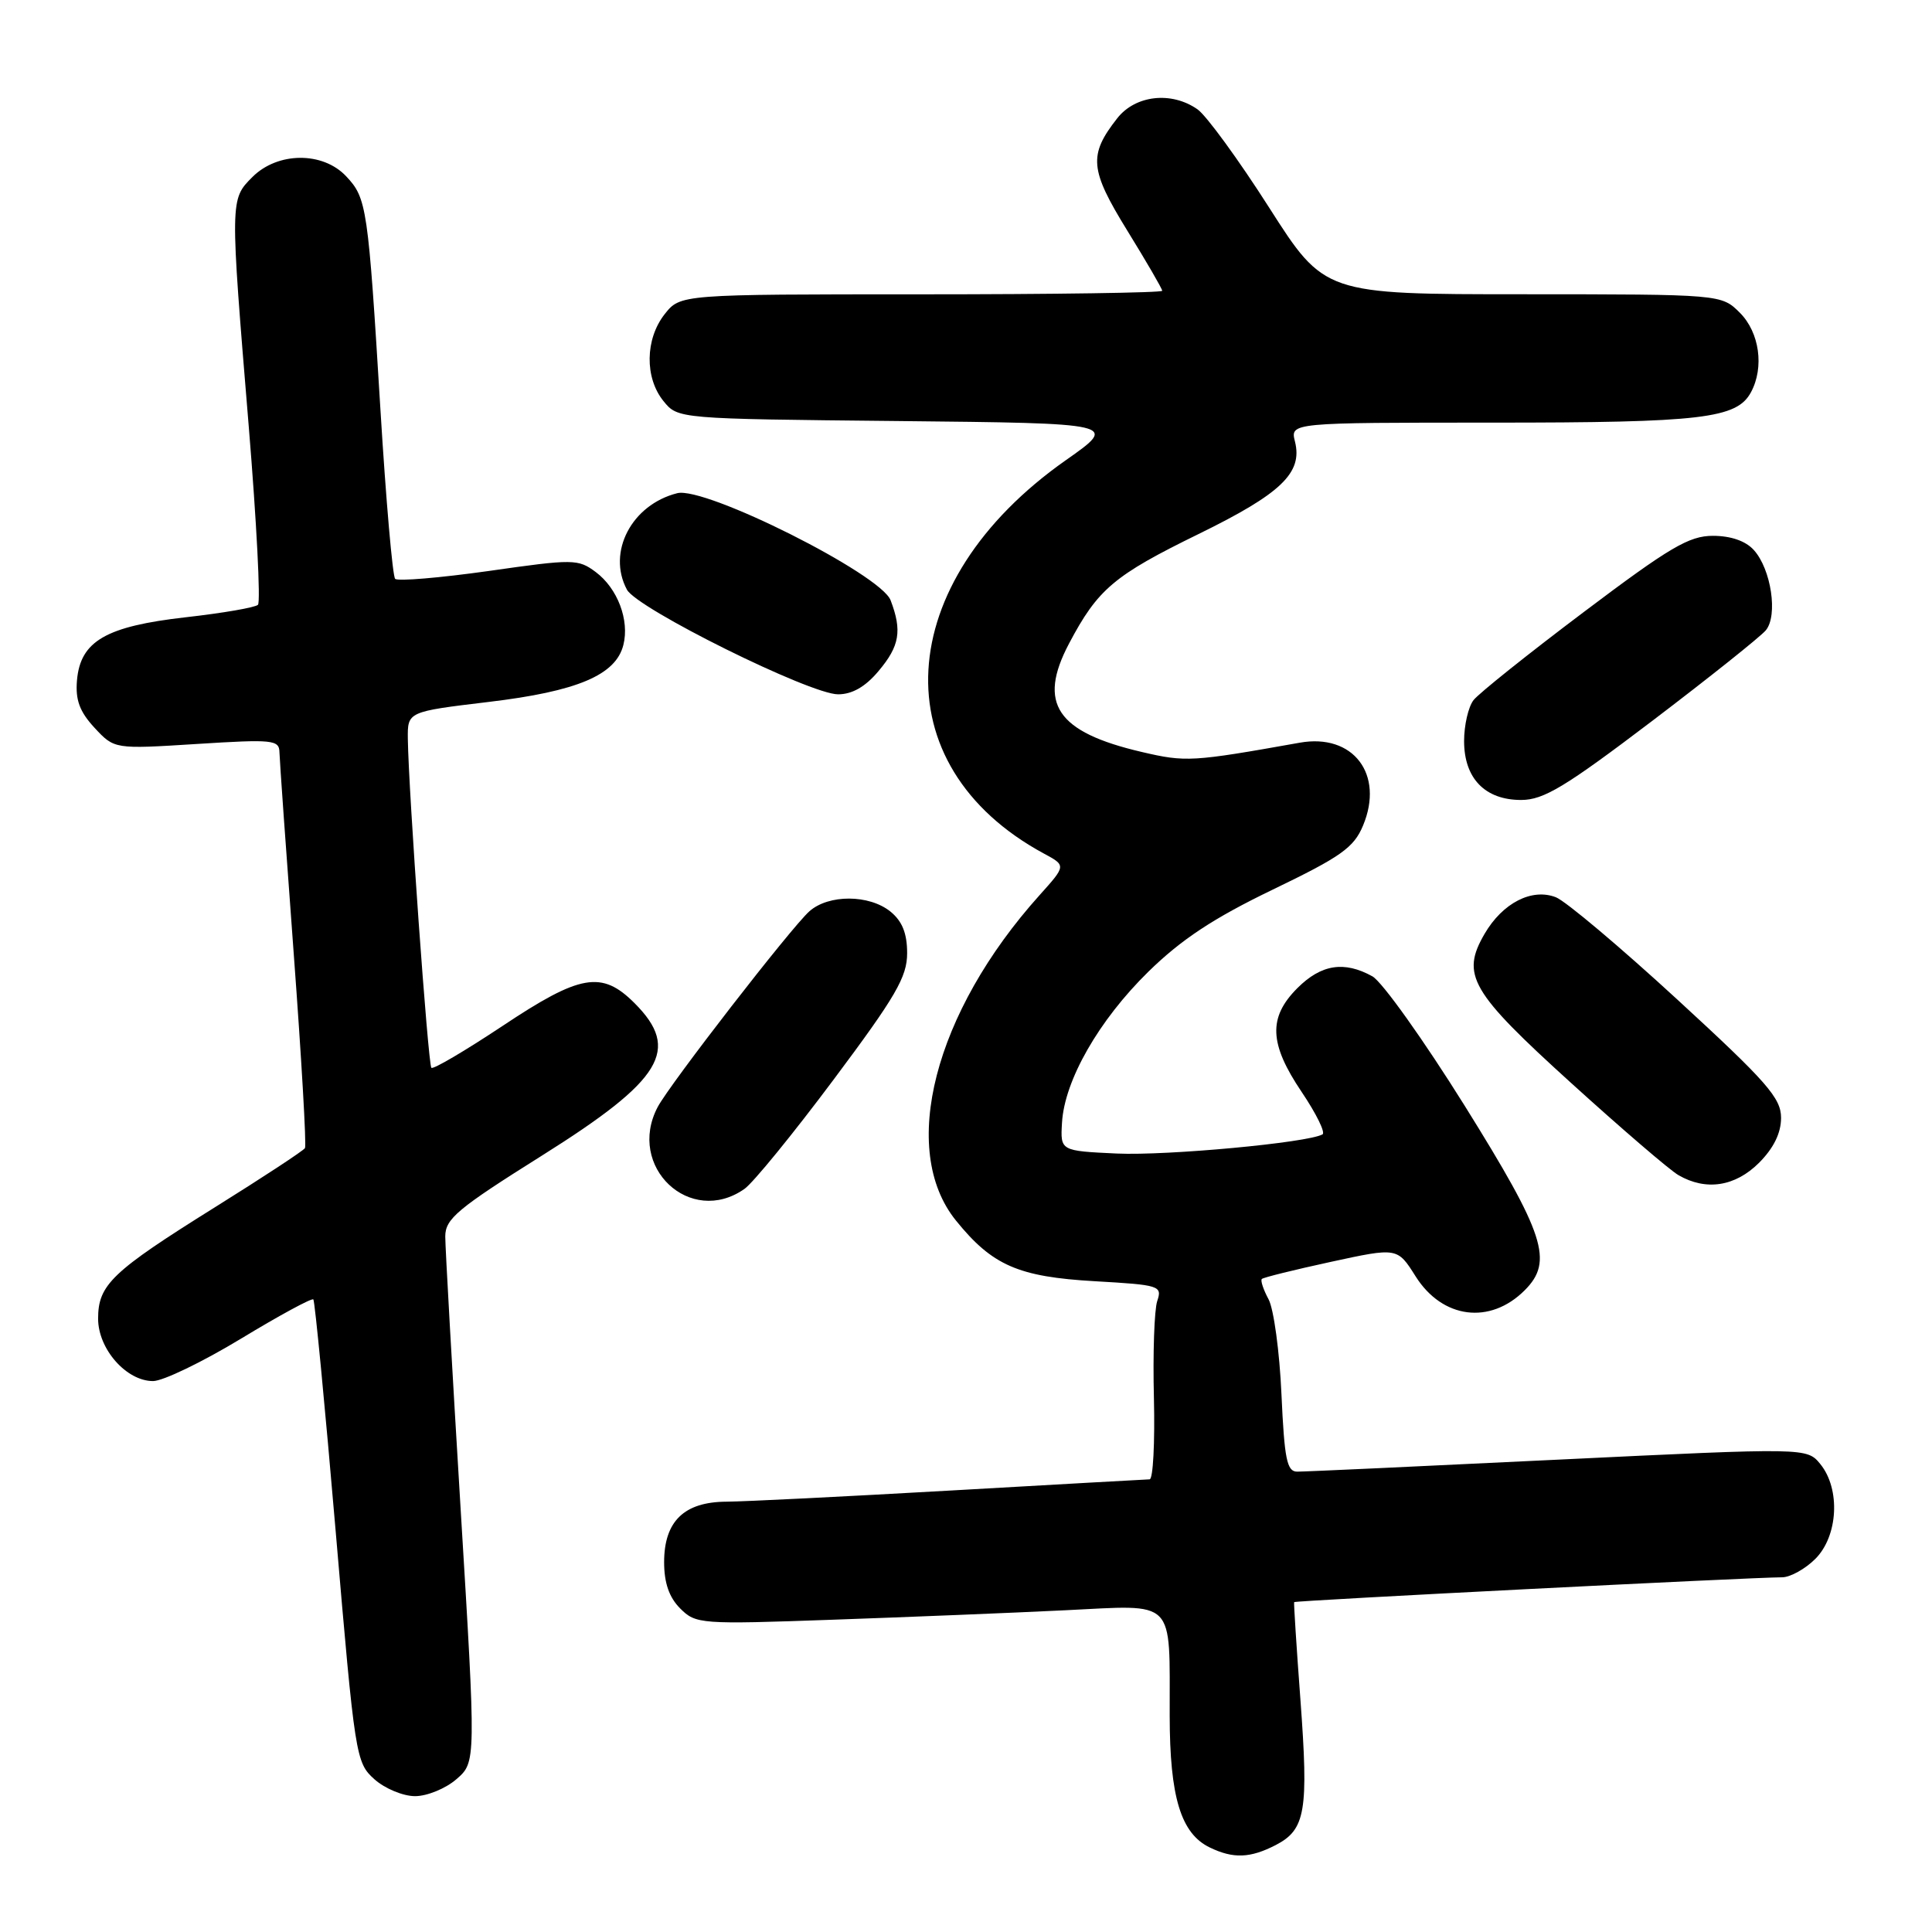 <?xml version="1.0" encoding="UTF-8" standalone="no"?>
<!DOCTYPE svg PUBLIC "-//W3C//DTD SVG 1.1//EN" "http://www.w3.org/Graphics/SVG/1.1/DTD/svg11.dtd" >
<svg xmlns="http://www.w3.org/2000/svg" xmlns:xlink="http://www.w3.org/1999/xlink" version="1.1" viewBox="0 0 256 256">
 <g >
 <path fill="currentColor"
d=" M 169.04 244.48 C 172.99 242.43 173.41 240.00 172.31 225.18 C 171.79 218.21 171.42 212.40 171.48 212.29 C 171.59 212.08 232.20 209.00 236.14 209.00 C 237.21 209.00 239.20 207.90 240.55 206.55 C 243.56 203.53 243.89 197.33 241.22 194.02 C 239.43 191.82 239.43 191.82 206.47 193.41 C 188.34 194.29 172.77 195.01 171.88 195.00 C 170.52 195.00 170.19 193.34 169.80 184.75 C 169.55 179.11 168.78 173.45 168.09 172.16 C 167.40 170.88 167.00 169.67 167.20 169.47 C 167.40 169.27 171.52 168.25 176.36 167.20 C 185.16 165.29 185.16 165.29 187.58 169.13 C 191.13 174.75 197.44 175.56 202.03 170.97 C 205.87 167.13 204.71 163.58 194.10 146.55 C 188.65 137.82 183.14 130.09 181.85 129.37 C 178.11 127.30 175.07 127.78 171.92 130.92 C 168.02 134.82 168.16 138.29 172.49 144.71 C 174.41 147.56 175.65 150.08 175.24 150.31 C 173.29 151.42 154.66 153.15 148.00 152.85 C 140.50 152.50 140.50 152.50 140.72 148.78 C 141.04 143.15 145.61 135.18 152.17 128.75 C 156.55 124.47 160.77 121.68 168.62 117.89 C 177.69 113.52 179.39 112.32 180.61 109.39 C 183.45 102.59 179.30 97.15 172.23 98.41 C 157.93 100.96 157.12 101.00 151.29 99.64 C 140.00 97.01 137.46 93.22 141.65 85.28 C 145.47 78.05 147.60 76.25 158.82 70.76 C 169.77 65.40 172.63 62.66 171.59 58.51 C 170.96 56.00 170.96 56.00 197.83 56.00 C 225.54 56.00 230.15 55.46 232.02 51.96 C 233.79 48.66 233.14 44.05 230.55 41.45 C 228.09 39.00 228.09 39.00 201.80 38.99 C 175.50 38.99 175.50 38.99 168.15 27.48 C 164.11 21.15 159.84 15.30 158.68 14.49 C 155.23 12.07 150.46 12.60 148.05 15.66 C 144.21 20.55 144.38 22.46 149.38 30.57 C 151.92 34.69 154.00 38.27 154.00 38.53 C 154.00 38.79 139.63 39.00 122.07 39.00 C 90.15 39.00 90.15 39.00 88.07 41.63 C 85.48 44.93 85.41 50.05 87.91 53.14 C 89.82 55.50 89.82 55.50 119.01 55.79 C 148.19 56.09 148.19 56.09 141.24 60.97 C 118.11 77.21 116.76 101.44 138.32 113.10 C 141.27 114.69 141.27 114.69 137.76 118.60 C 123.77 134.16 119.09 152.36 126.67 161.73 C 131.48 167.68 134.93 169.19 145.09 169.77 C 153.66 170.26 154.02 170.37 153.34 172.39 C 152.95 173.55 152.75 179.34 152.90 185.25 C 153.04 191.16 152.79 196.01 152.33 196.02 C 151.87 196.03 140.03 196.70 126.00 197.50 C 111.97 198.30 98.59 198.97 96.25 198.98 C 90.65 199.01 88.00 201.58 88.00 207.00 C 88.00 209.75 88.67 211.67 90.13 213.13 C 92.20 215.20 92.79 215.25 110.38 214.62 C 120.35 214.27 134.17 213.71 141.10 213.37 C 155.98 212.65 154.96 211.63 154.99 227.35 C 155.00 238.12 156.47 242.95 160.30 244.80 C 163.42 246.31 165.66 246.22 169.04 244.48 Z  M 60.48 235.75 C 63.08 233.50 63.08 233.50 61.04 200.01 C 59.92 181.58 59.00 165.31 59.00 163.84 C 59.00 161.50 60.60 160.16 71.83 153.11 C 87.81 143.07 90.23 139.08 84.08 132.92 C 79.74 128.58 76.90 129.07 66.55 135.97 C 61.62 139.24 57.40 141.73 57.16 141.49 C 56.72 141.05 54.13 104.74 54.04 97.90 C 54.00 94.30 54.00 94.30 64.75 93.01 C 76.49 91.61 81.60 89.45 82.60 85.46 C 83.43 82.17 81.83 77.96 78.94 75.80 C 76.60 74.06 76.00 74.05 64.75 75.66 C 58.28 76.57 52.71 77.04 52.36 76.70 C 52.02 76.35 51.14 66.27 50.41 54.28 C 48.77 27.43 48.61 26.27 45.87 23.36 C 42.77 20.06 36.80 20.11 33.45 23.45 C 30.47 26.44 30.47 26.35 32.96 56.50 C 34.00 69.15 34.55 79.79 34.18 80.14 C 33.80 80.50 29.51 81.24 24.62 81.79 C 14.03 82.99 10.65 84.95 10.20 90.15 C 9.98 92.75 10.55 94.30 12.53 96.44 C 15.16 99.27 15.16 99.27 26.08 98.58 C 36.19 97.94 37.00 98.03 37.03 99.70 C 37.05 100.69 37.91 112.75 38.93 126.50 C 39.95 140.25 40.62 151.78 40.41 152.13 C 40.20 152.48 34.82 156.01 28.46 159.98 C 14.82 168.50 13.00 170.23 13.00 174.73 C 13.00 178.75 16.74 183.00 20.28 183.00 C 21.59 183.00 26.81 180.48 31.90 177.40 C 36.98 174.32 41.31 171.97 41.52 172.18 C 41.72 172.39 43.06 186.27 44.49 203.03 C 47.03 232.79 47.15 233.55 49.60 235.75 C 50.98 236.99 53.41 238.00 55.00 238.00 C 56.59 238.00 59.06 236.99 60.48 235.75 Z  M 98.64 157.54 C 99.79 156.74 105.11 150.21 110.46 143.05 C 118.70 132.03 120.20 129.45 120.20 126.30 C 120.20 123.67 119.55 122.06 117.99 120.79 C 115.17 118.51 109.80 118.49 107.25 120.75 C 104.84 122.89 88.75 143.65 87.15 146.68 C 82.98 154.58 91.45 162.58 98.64 157.54 Z  M 233.08 154.08 C 235.02 152.13 236.00 150.14 236.00 148.12 C 236.00 145.49 234.12 143.35 222.25 132.44 C 214.69 125.49 207.45 119.39 206.16 118.89 C 202.98 117.65 199.10 119.65 196.72 123.73 C 193.55 129.18 194.83 131.39 208.18 143.50 C 214.85 149.55 221.25 155.05 222.40 155.71 C 226.05 157.83 229.92 157.23 233.08 154.08 Z  M 218.92 95.53 C 226.50 89.77 233.28 84.36 233.98 83.52 C 235.61 81.56 234.69 75.42 232.39 72.88 C 231.31 71.68 229.34 71.00 226.97 71.00 C 223.81 71.00 221.25 72.51 209.88 81.08 C 202.52 86.62 195.94 91.88 195.25 92.77 C 194.56 93.66 194.00 96.10 194.00 98.19 C 194.00 103.14 196.77 106.00 201.56 106.00 C 204.54 106.00 207.39 104.28 218.92 95.53 Z  M 116.41 88.92 C 119.21 85.60 119.55 83.58 118.01 79.54 C 116.70 76.09 93.45 64.42 89.74 65.35 C 83.70 66.87 80.41 73.16 83.07 78.13 C 84.41 80.64 107.32 92.00 111.05 92.00 C 112.92 92.00 114.67 91.00 116.41 88.92 Z "/>
</g>
</svg>